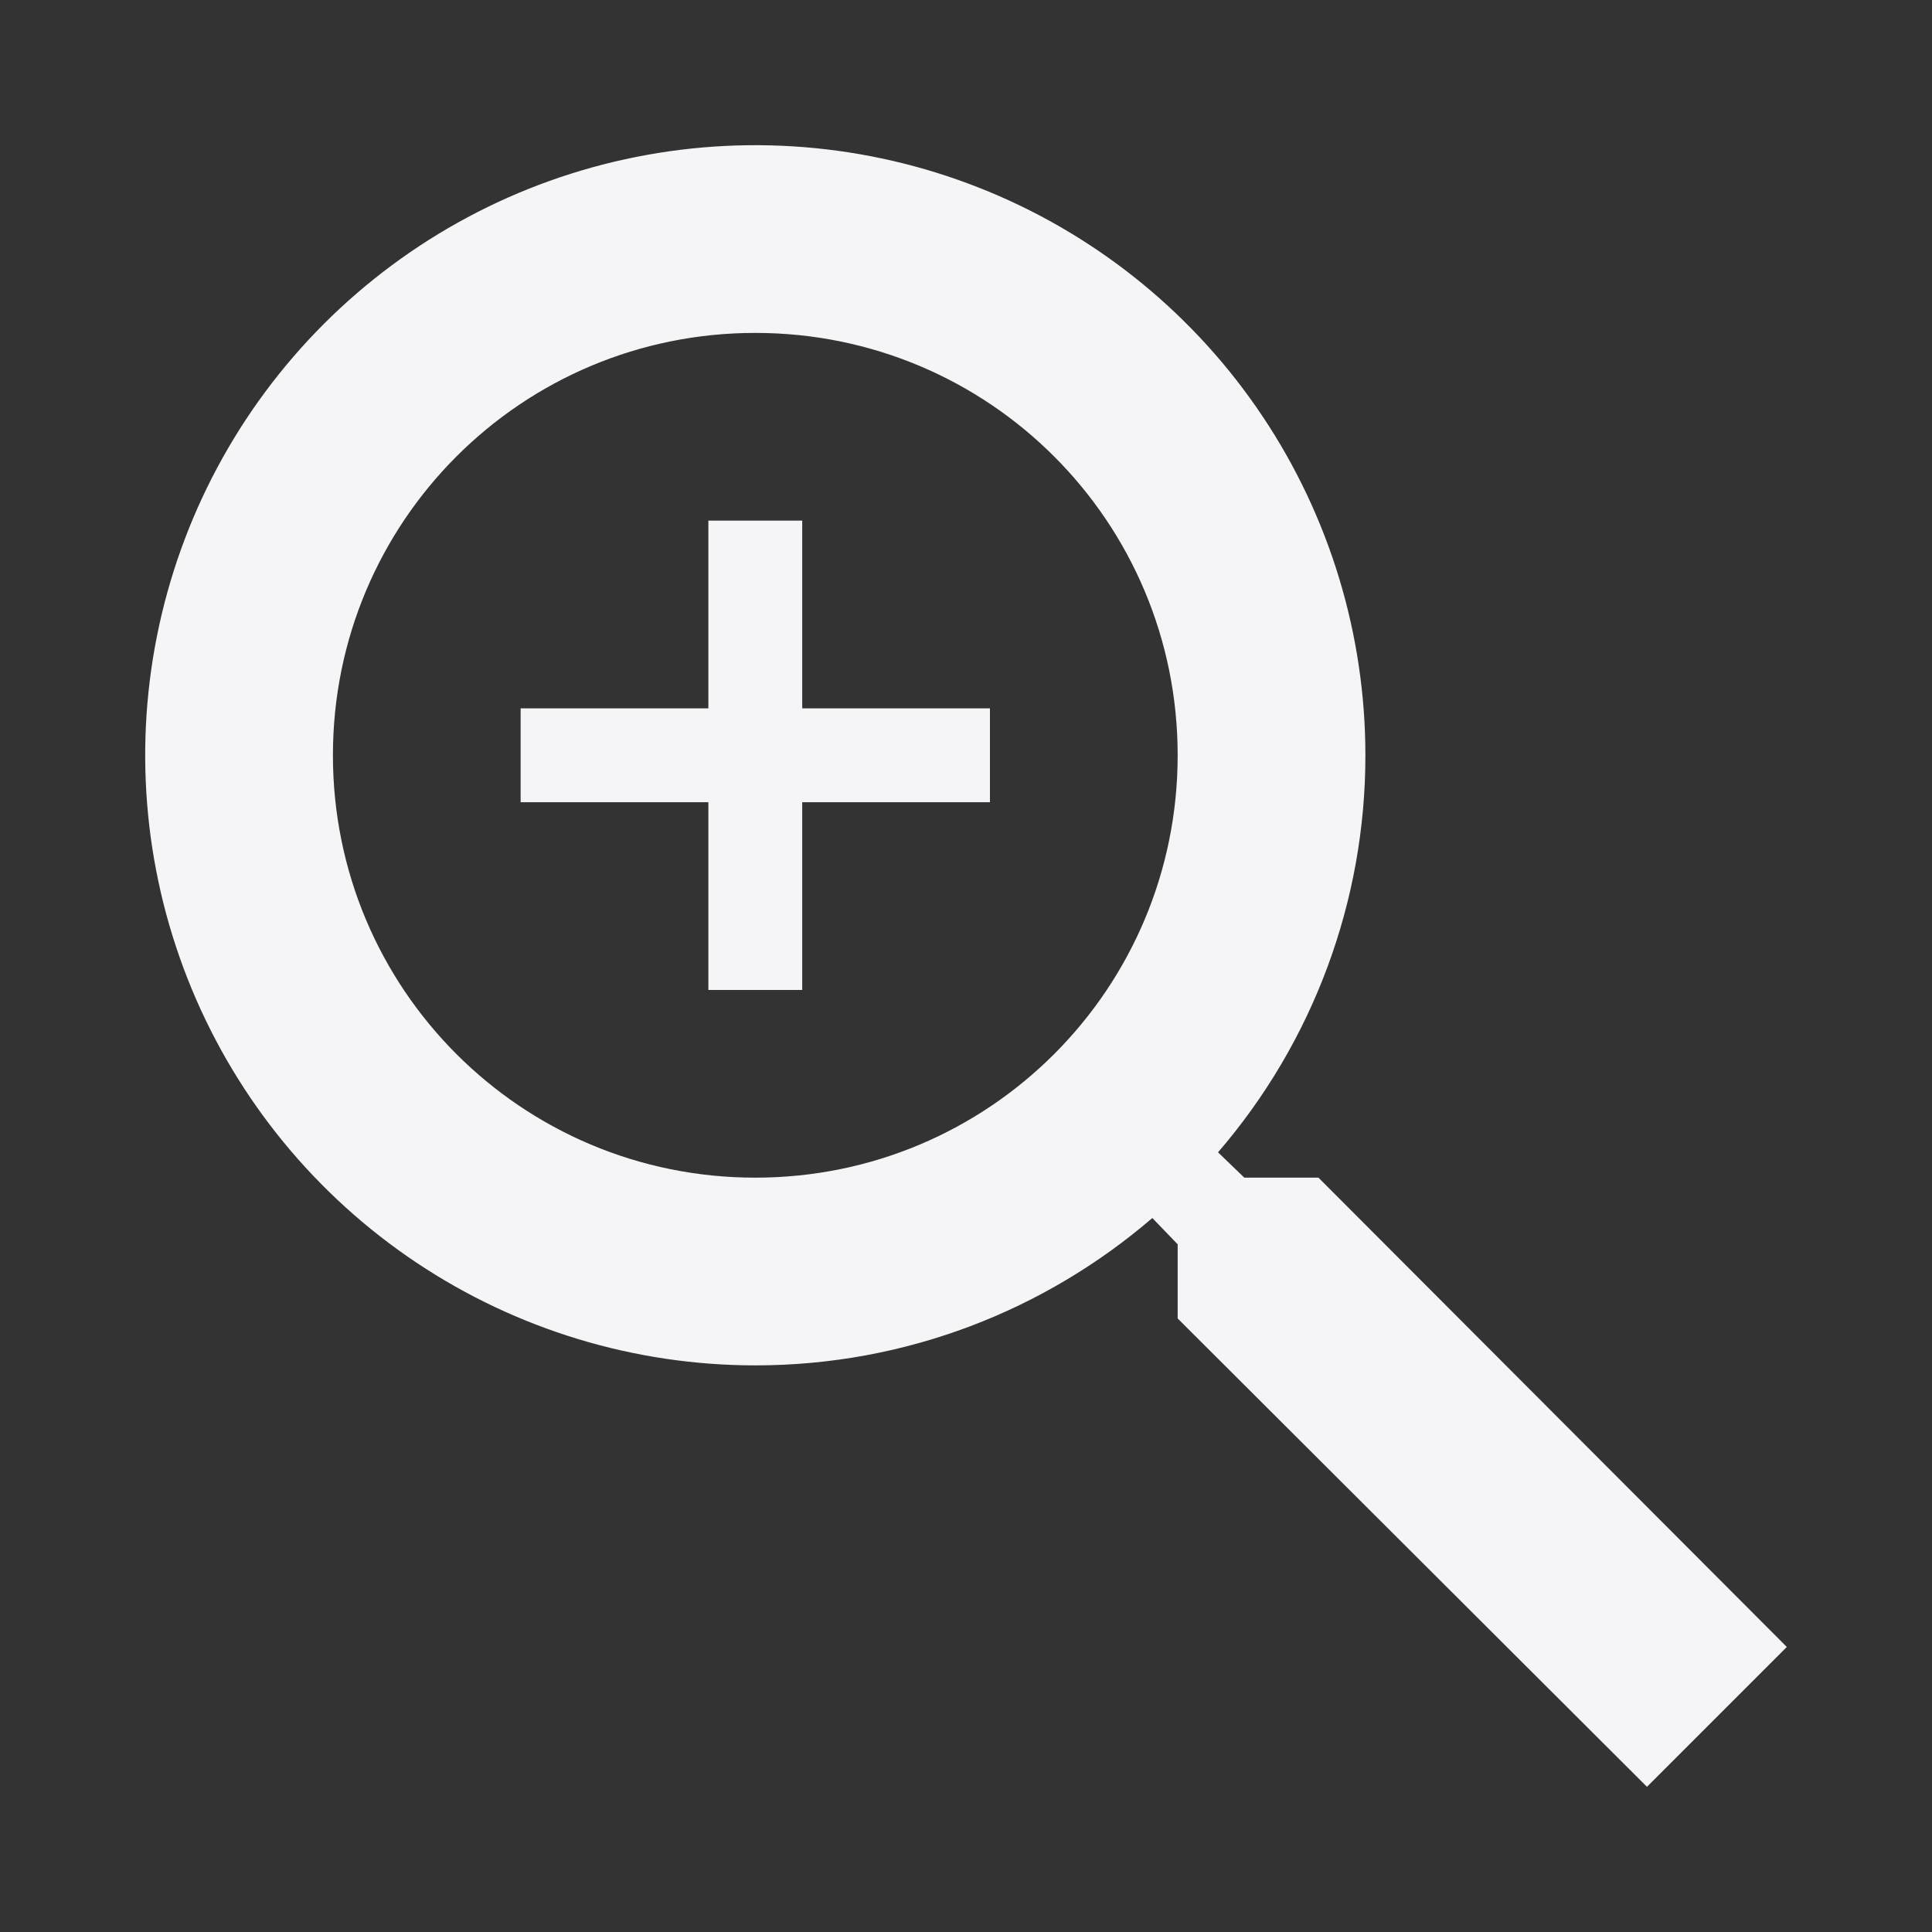 <svg width="30" height="30" viewBox="0 0 240 240" fill="none" xmlns="http://www.w3.org/2000/svg">
<rect x="0" y="0" width="240" height="240" fill="#333333" stroke="none"/>
<path d="M163.784 146.293H154.573L151.308 143.145C163.13 129.433 169.627 111.928 169.614 93.824C169.614 78.835 165.169 64.182 156.841 51.718C148.514 39.255 136.677 29.541 122.828 23.805C108.98 18.069 93.741 16.568 79.04 19.492C64.338 22.416 50.834 29.634 40.235 40.234C29.636 50.833 22.418 64.337 19.493 79.038C16.569 93.74 18.07 108.978 23.806 122.827C29.542 136.676 39.256 148.512 51.72 156.84C64.183 165.168 78.836 169.612 93.826 169.612C112.598 169.612 129.854 162.733 143.146 151.307L146.294 154.571V163.783L204.593 221.965L221.966 204.592L163.784 146.293V146.293ZM93.826 146.293C64.793 146.293 41.357 122.857 41.357 93.824C41.357 64.791 64.793 41.355 93.826 41.355C122.858 41.355 146.294 64.791 146.294 93.824C146.294 122.857 122.858 146.293 93.826 146.293ZM99.655 64.675H87.996V87.994H64.676V99.654H87.996V122.973H99.655V99.654H122.975V87.994H99.655V64.675Z" fill="#f5f5f7"/>
</svg>
